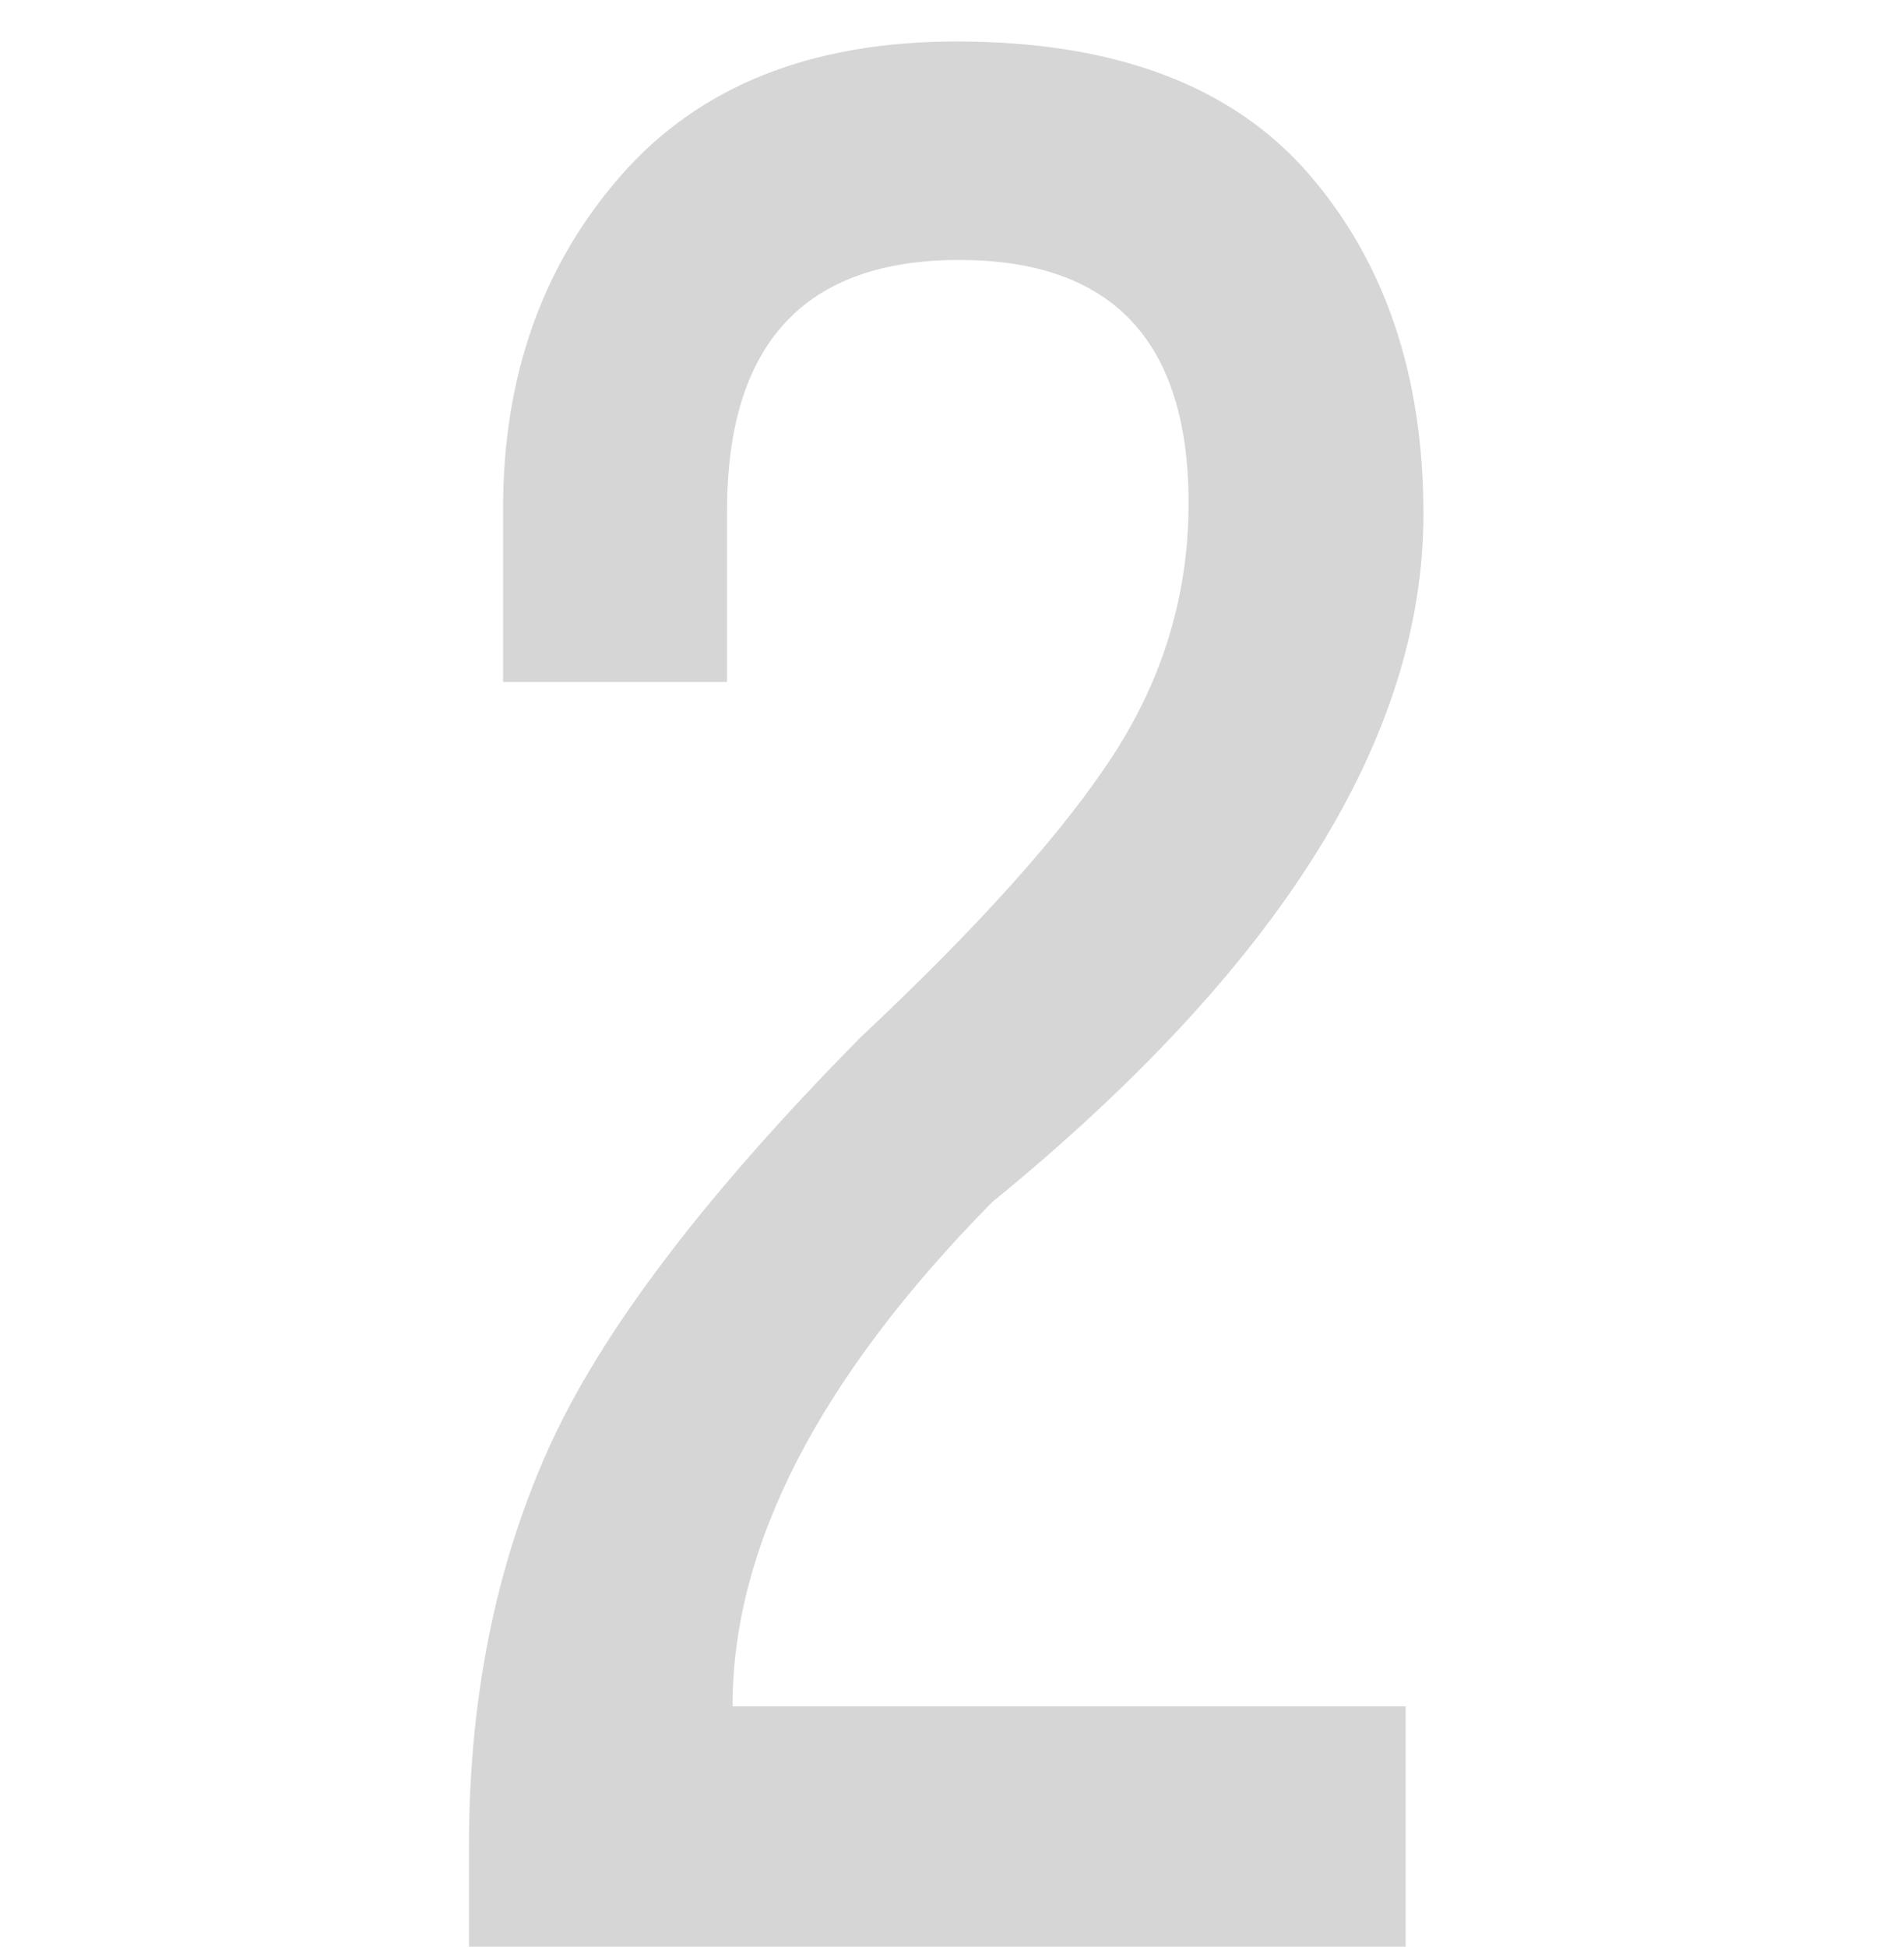 <?xml version="1.0" encoding="UTF-8" standalone="no"?>
<svg width="45px" height="46px" viewBox="0 0 45 46" version="1.1" xmlns="http://www.w3.org/2000/svg" xmlns:xlink="http://www.w3.org/1999/xlink" xmlns:sketch="http://www.bohemiancoding.com/sketch/ns">
    <!-- Generator: Sketch 3.3 (11970) - http://www.bohemiancoding.com/sketch -->
    <title>2</title>
    <desc>Created with Sketch.</desc>
    <defs></defs>
    <g id="Page-1" stroke="none" stroke-width="1" fill="none" fill-rule="evenodd" sketch:type="MSPage">
        <path d="M33.642,12.146 C33.642,17.439 30.243,22.861 23.444,28.411 C19.356,32.564 17.312,36.533 17.312,40.32 L33.222,40.32 L33.222,46 L11.084,46 L11.084,43.612 C11.084,40.169 11.702,37.061 12.939,34.285 C14.176,31.51 16.645,28.25 20.346,24.506 C23.164,21.86 25.16,19.628 26.332,17.81 C27.505,15.992 28.091,14.018 28.091,11.888 C28.091,8.058 26.284,6.143 22.669,6.143 C19.012,6.143 17.183,8.123 17.183,12.082 L17.183,16.116 L11.89,16.116 L11.89,12.017 C11.89,8.897 12.815,6.278 14.666,4.159 C16.516,2.039 19.162,0.98 22.605,0.98 C26.348,0.98 29.124,2.023 30.931,4.11 C32.738,6.197 33.642,8.876 33.642,12.146 L33.642,12.146 Z" id="2" fill="#D6D6D6" sketch:type="MSShapeGroup"></path>
    </g>
</svg>